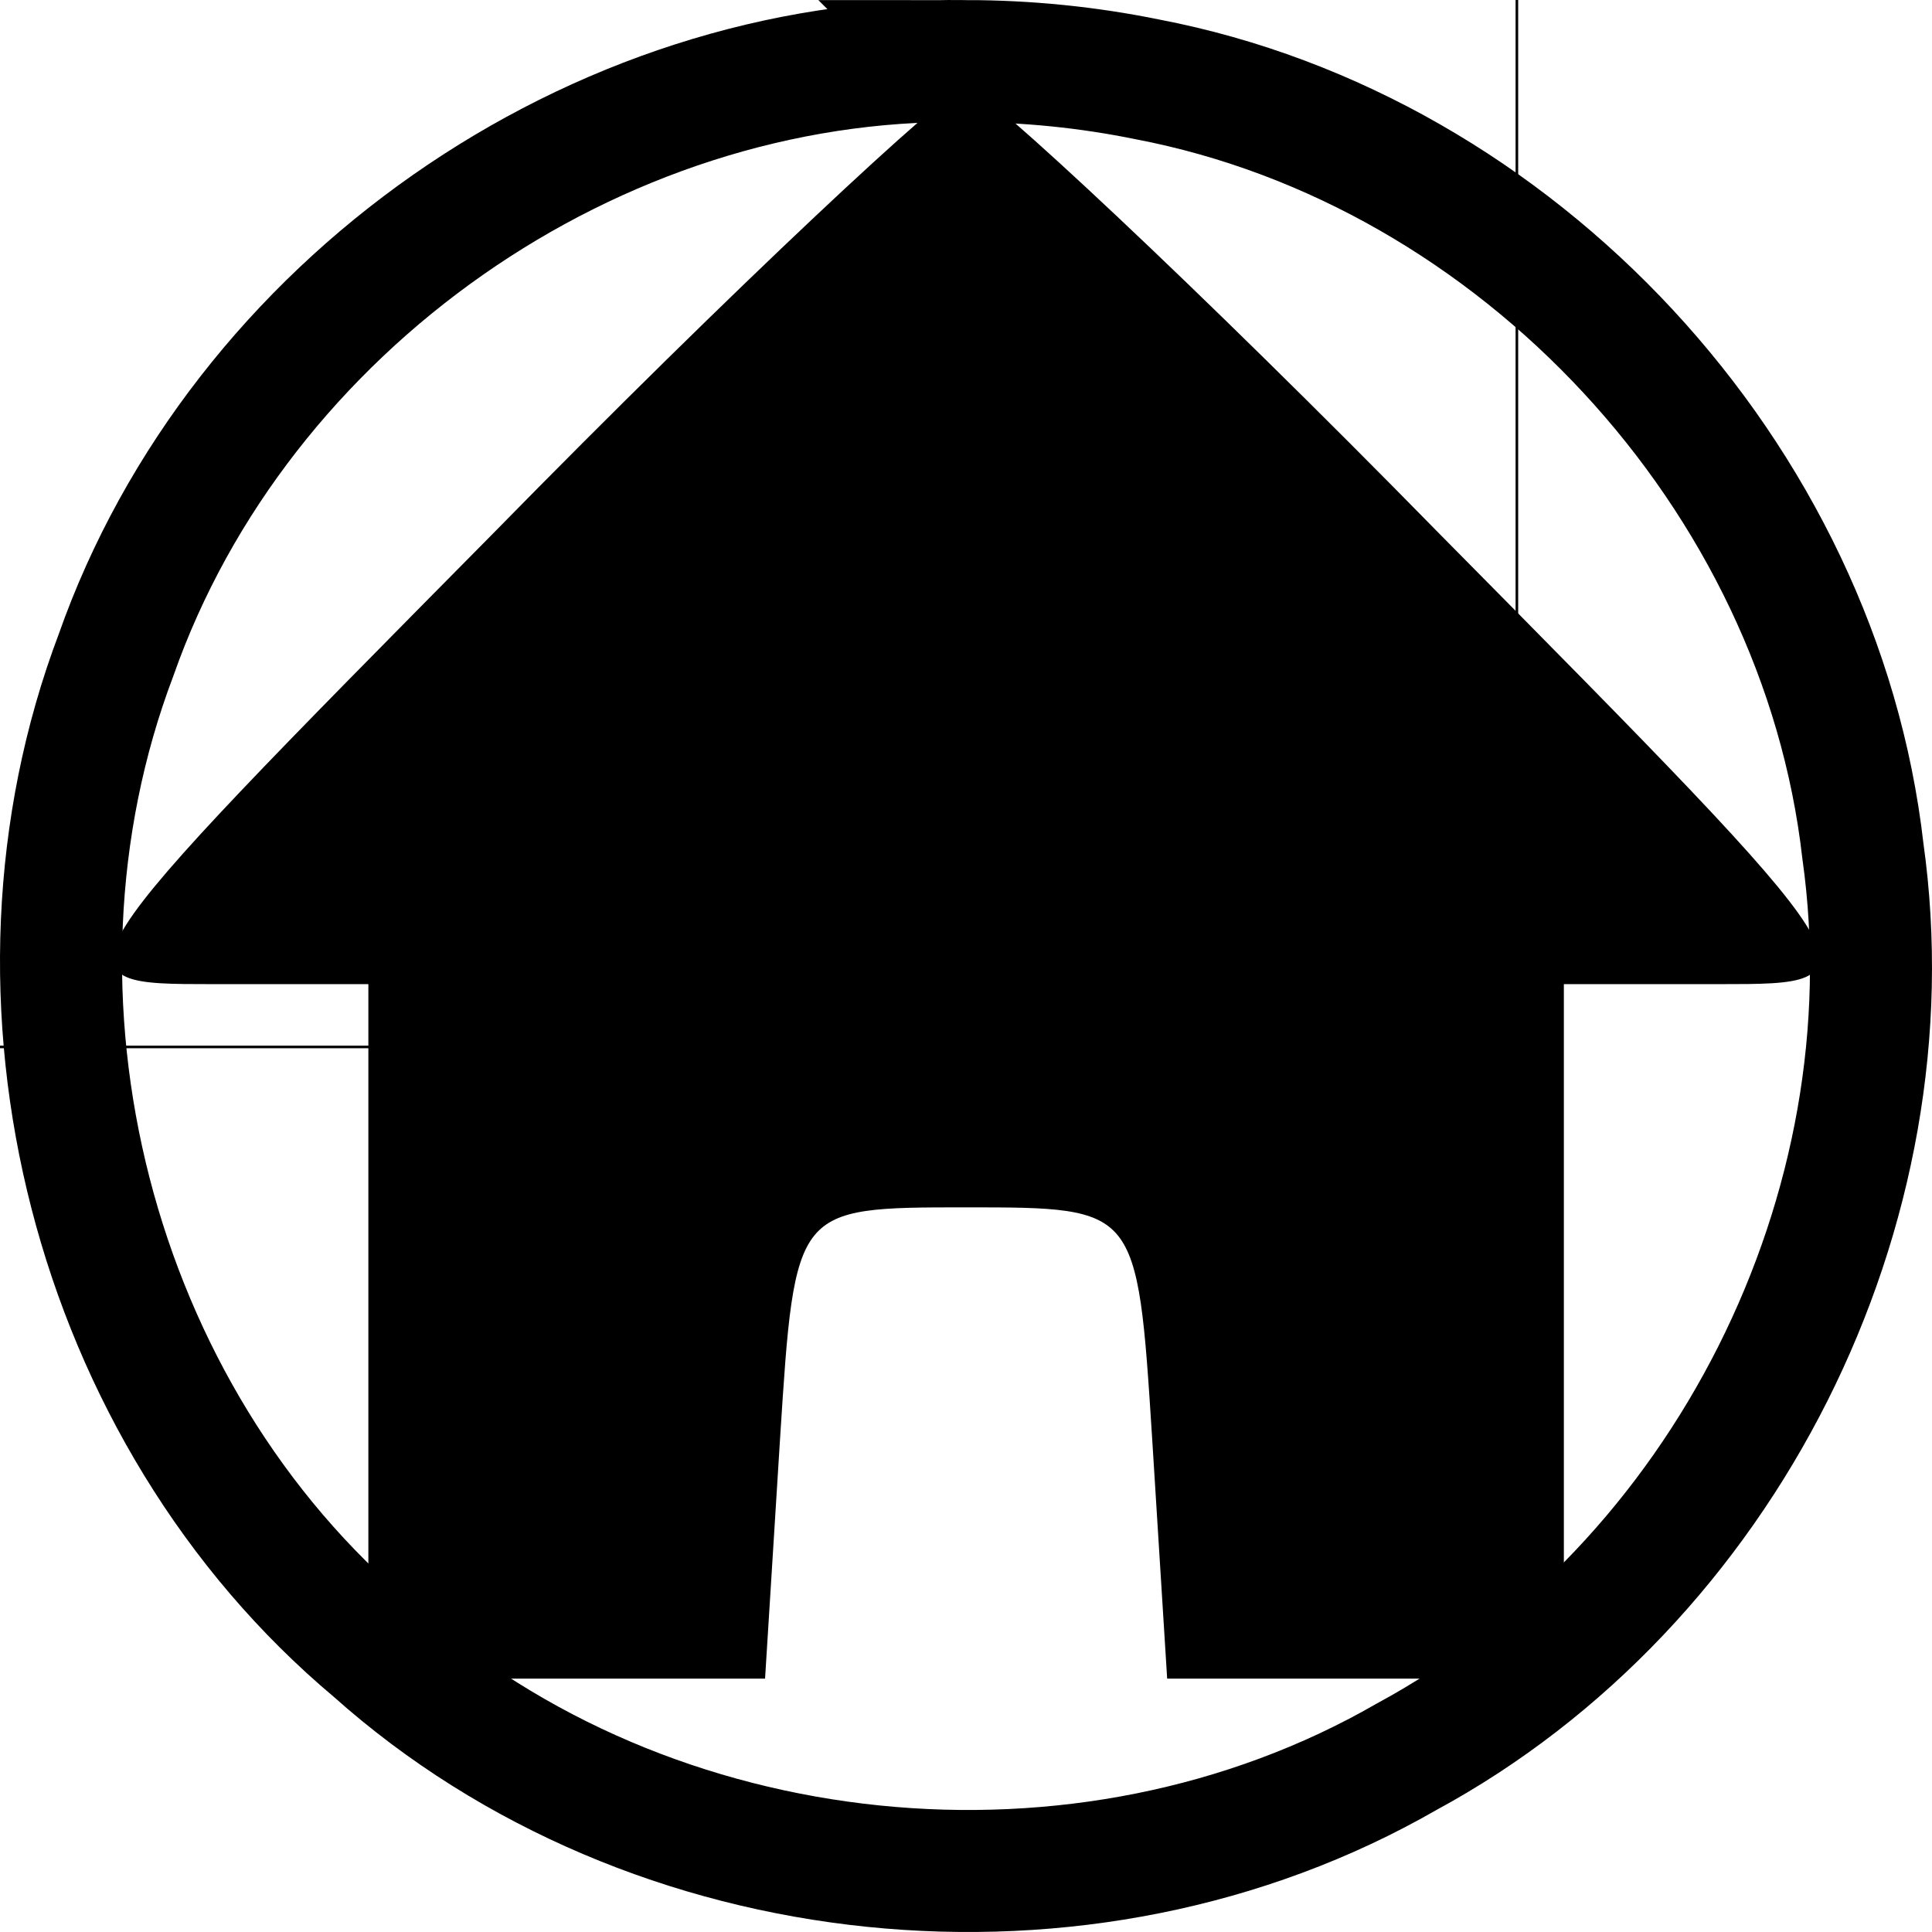 <?xml version="1.0"?>
<svg width="740" height="740" xmlns="http://www.w3.org/2000/svg" style="vector-effect: non-scaling-stroke;" stroke="null">
 <g stroke="null">
  <title stroke="null">background</title>
  <rect stroke="null" fill="none" id="canvas_background" height="402" width="582" y="-1" x="-1"/>
 </g>
 <g stroke="null">
  <title stroke="null">Layer 1</title>
  <g style="vector-effect: non-scaling-stroke;" stroke="null" id="layer1">
   <path style="vector-effect: non-scaling-stroke;" stroke="#000000" fill="none" stroke-width="46.734" stroke-miterlimit="4" id="path2985" d="m369.857,23.399c-141.977,-2.055 -278.292,93.49 -325.408,227.492c-49.762,131.464 -9.27,290.834 98.694,381.368c106.184,94.894 272.278,111.596 395.52,40.675c121.896,-65.902 194.169,-209.874 174.869,-346.992c-16.349,-143.541 -132.128,-268.293 -273.855,-295.5c-22.956,-4.704 -46.389,-7.047 -69.82,-7.044l0,0z"/>
   <g stroke="null" id="svg_6">
    <g id="svg_4" fill="#000000" transform="matrix(1.9 0 0 -1.9 -195.338 408.549)">
     <path stroke="null" id="svg_5" d="m202.569,107.134c-89,-90 -89,-90 -57,-90l32,0l0,-70l0,-70l39,0l40,0l3,48c3,47 3,47 38,47c35,0 35,0 38,-47l3,-48l40,0l39,0l0,70l0,70l32,0c32,0 32,0 -57,90c-49,50 -92,90 -95,90c-3,0 -46,-40 -95,-90z"/>
    </g>
   </g>
  </g>
 </g>
</svg>